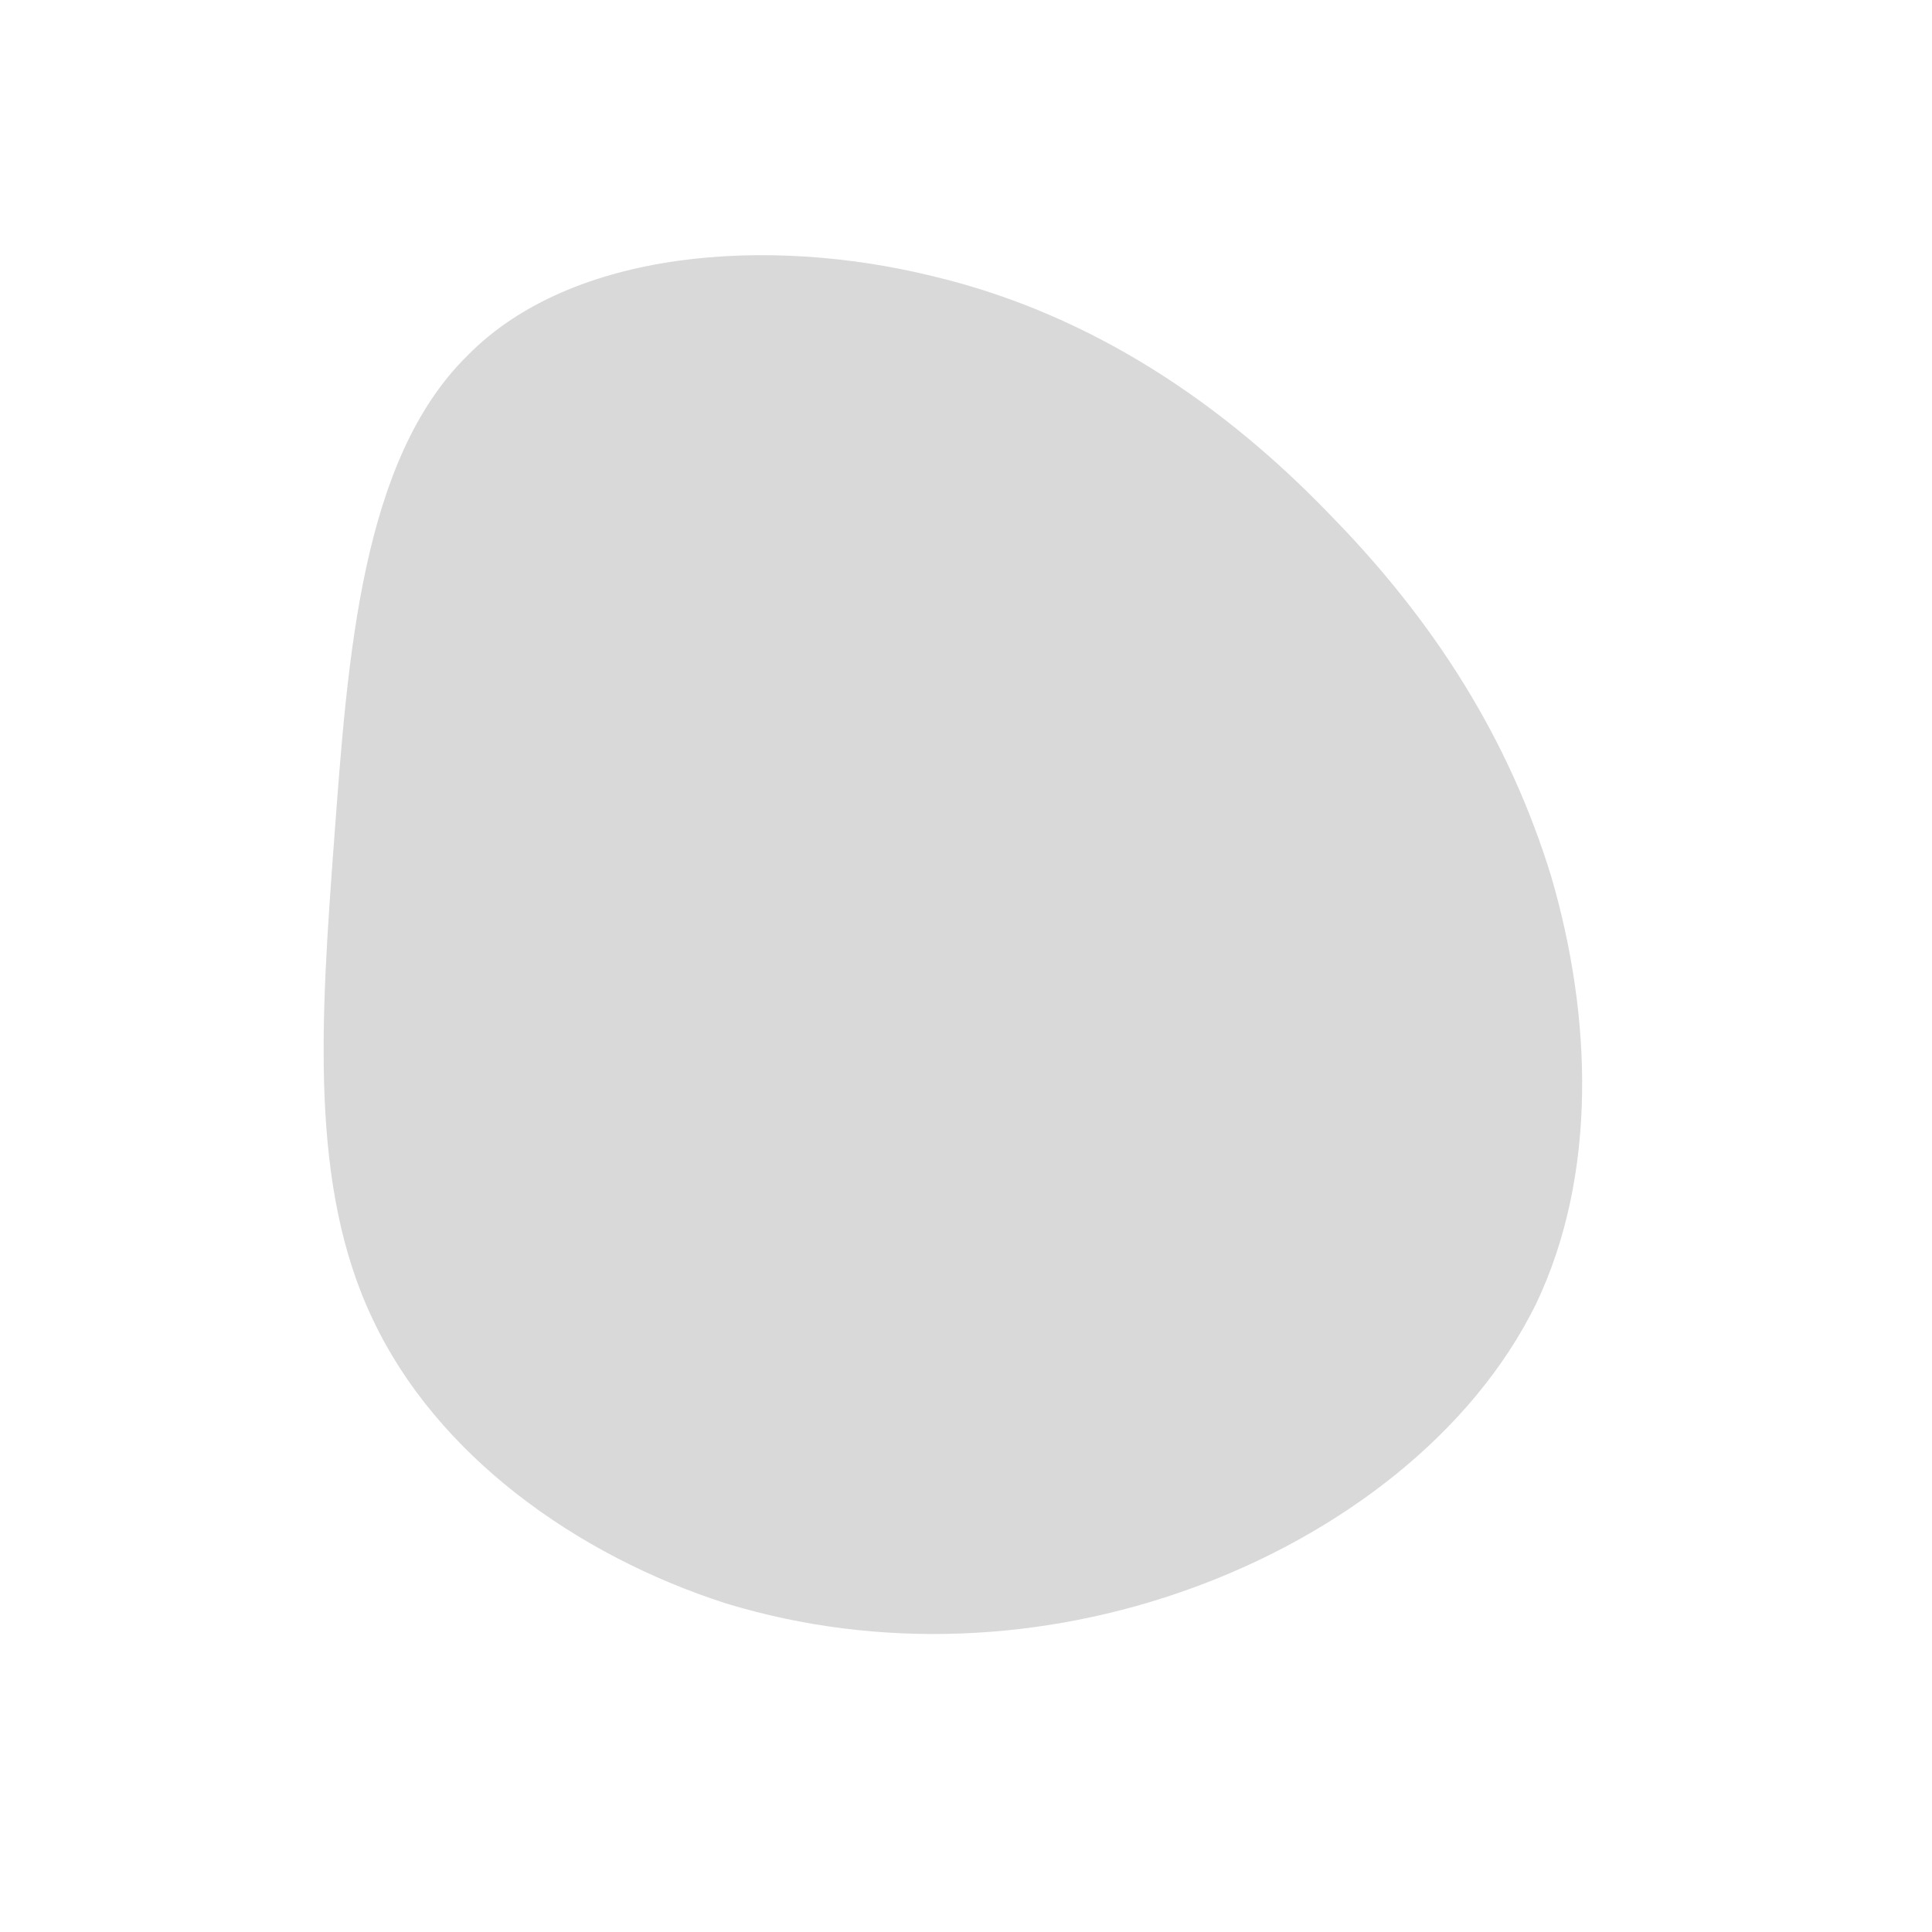 <!--?xml version="1.0" standalone="no"?-->
              <svg id="sw-js-blob-svg" viewBox="0 0 100 100" xmlns="http://www.w3.org/2000/svg" version="1.1">
                    <defs> 
                        <linearGradient id="sw-gradient" x1="0" x2="1" y1="1" y2="0">
                            <stop id="stop1" stop-color="rgba(217, 217, 217, 1)" offset="0%"></stop>
                            <stop id="stop2" stop-color="rgba(74.067, 74.067, 74.067, 1)" offset="100%"></stop>
                        </linearGradient>
                    </defs>
                <path fill="rgba(217, 217, 217, 1)" d="M18.8,-23.4C24.2,-17.9,28.1,-11.8,30.3,-4.6C32.4,2.6,32.7,10.8,29.5,17.5C26.2,24.2,19.4,29.4,11.7,32.2C4,35,-4.5,35.4,-12.4,33C-20.2,30.5,-27.4,25.3,-30.7,18.3C-34,11.4,-33.4,2.8,-32.7,-6.6C-32,-16,-31.3,-26.2,-25.8,-31.6C-20.4,-37.1,-10.2,-37.8,-1.7,-35.7C6.7,-33.7,13.5,-28.9,18.8,-23.4Z" width="100%" height="100%" transform="translate(50 50)" stroke-width="0" style="transition: all 0.3s ease 0s;" stroke="rgba(217, 217, 217, 1)"></path>
              </svg>